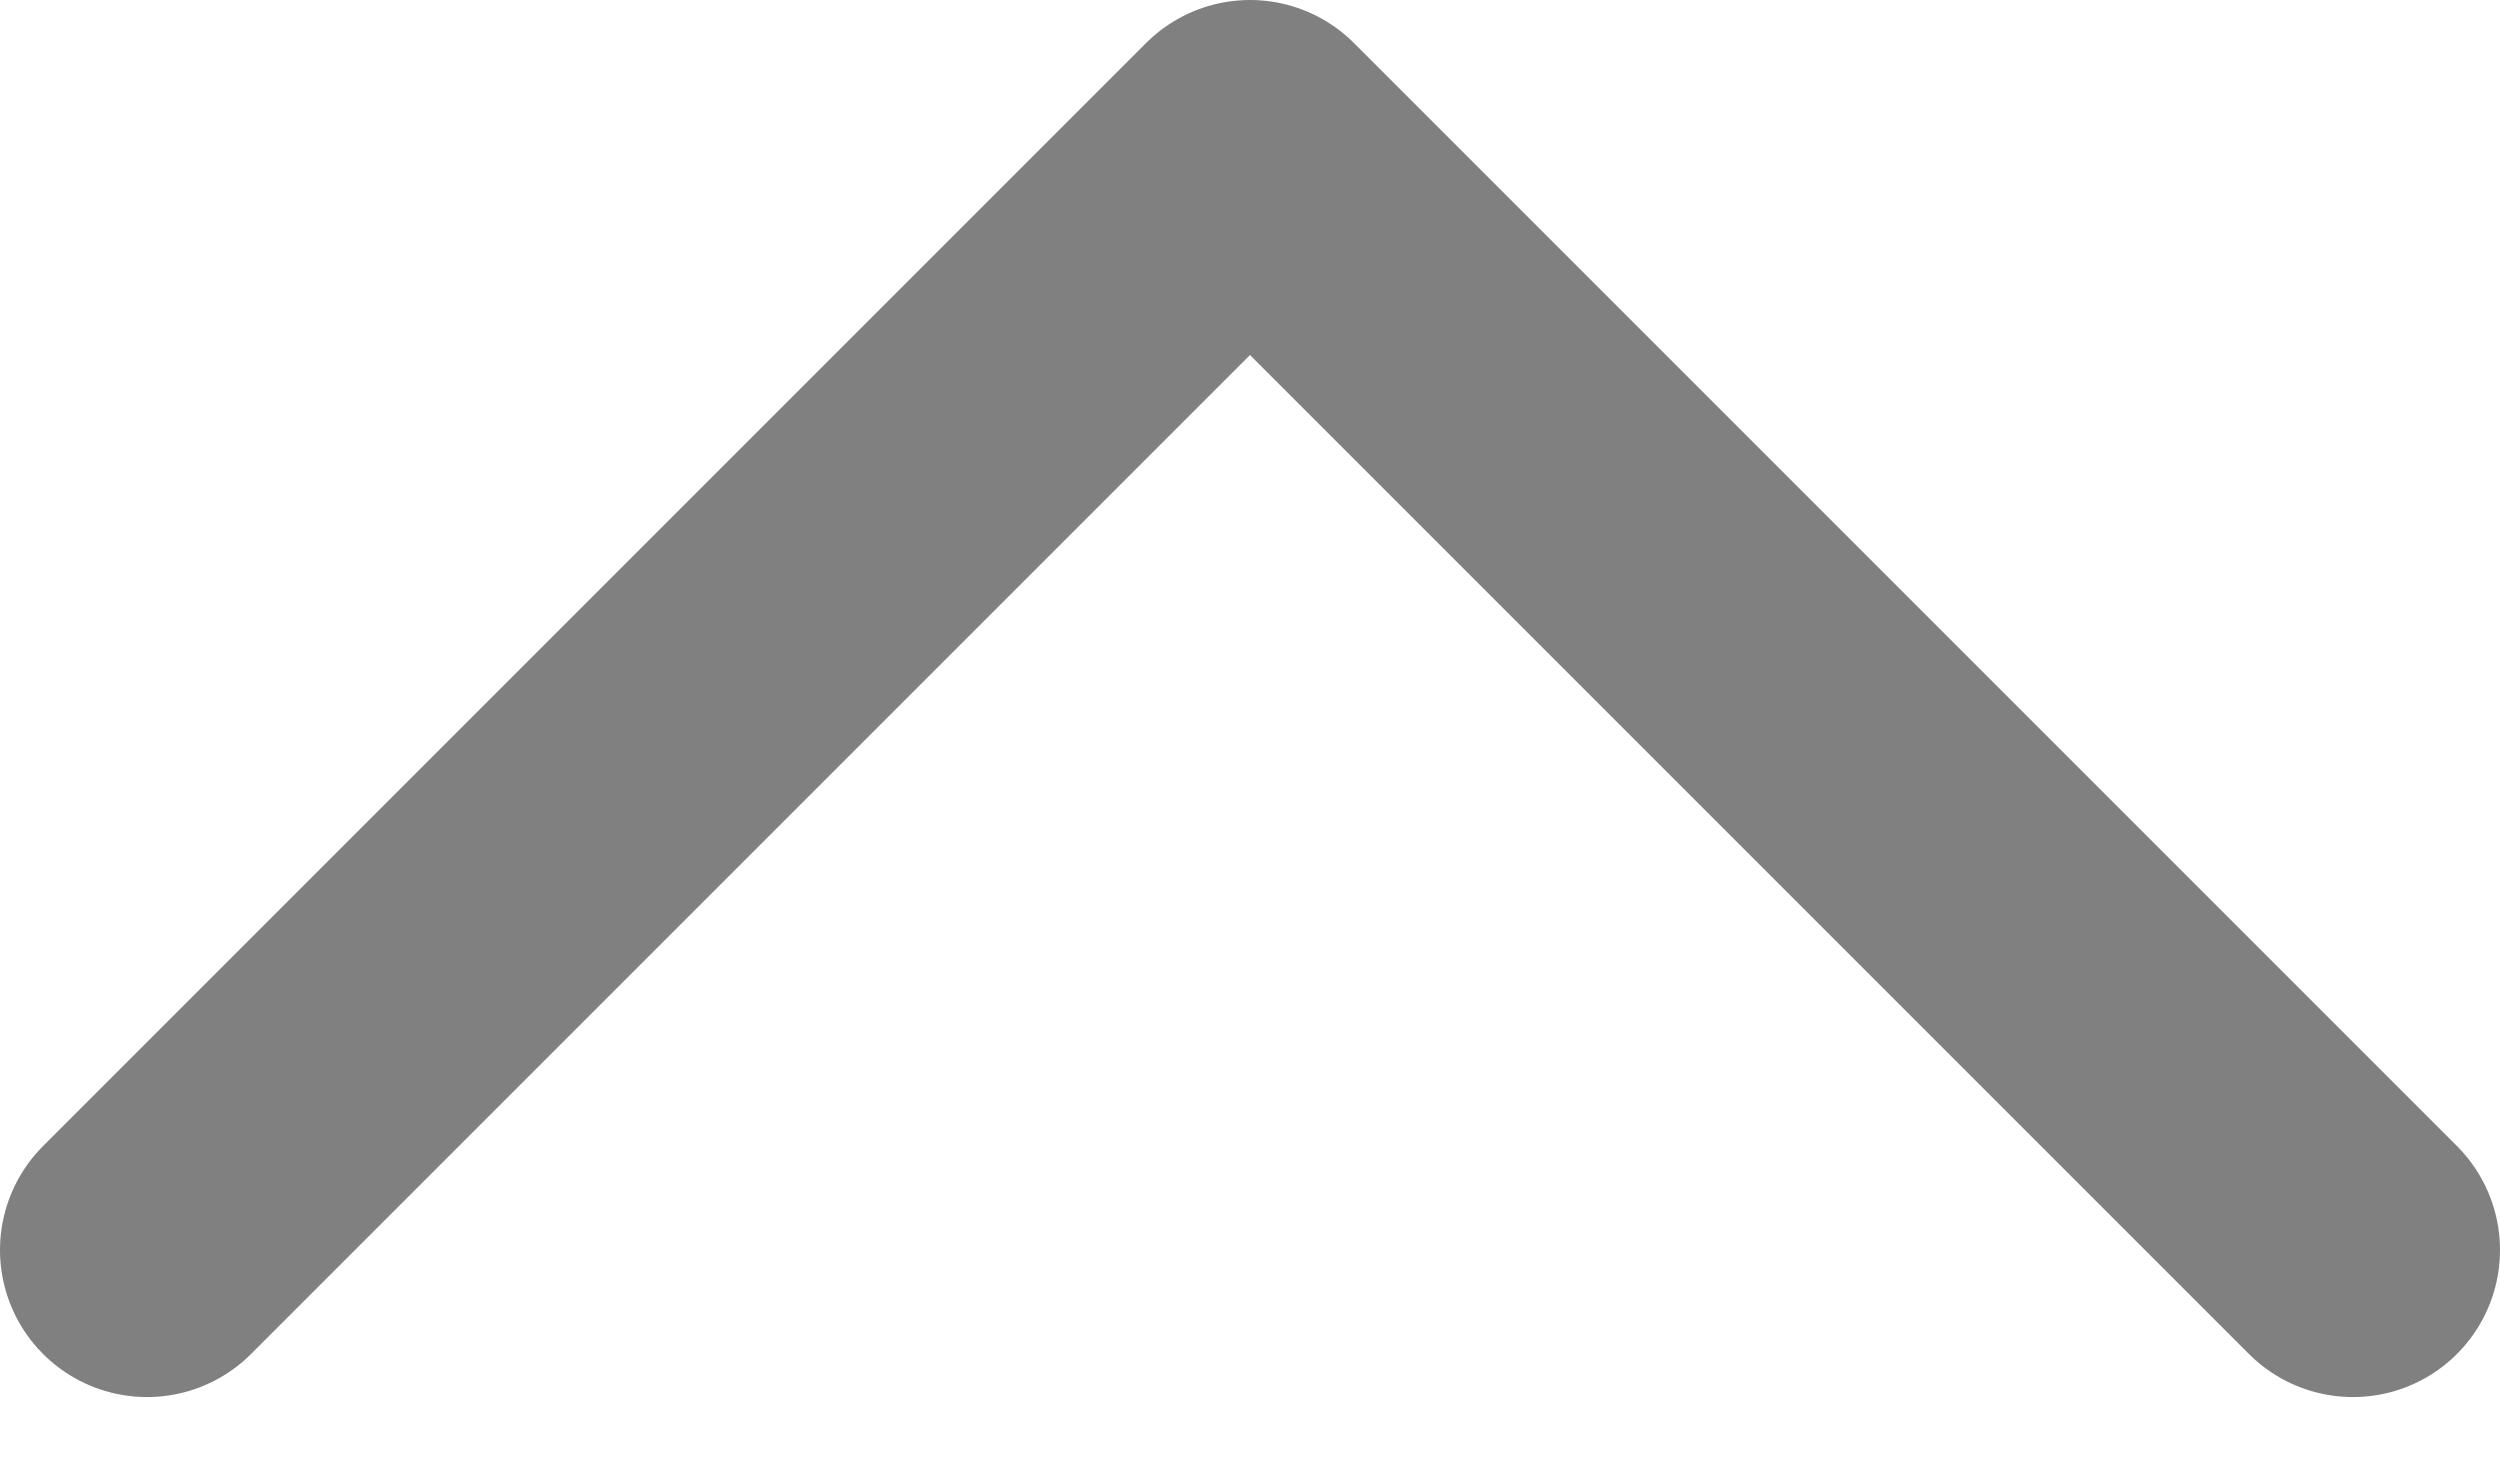 <svg width="17" height="10" viewBox="0 0 17 10" fill="none" xmlns="http://www.w3.org/2000/svg">
<path d="M1 8.5L8.5 1L16 8.5" stroke="#808080" stroke-width="2" stroke-linecap="round" stroke-linejoin="round"/>
</svg>
